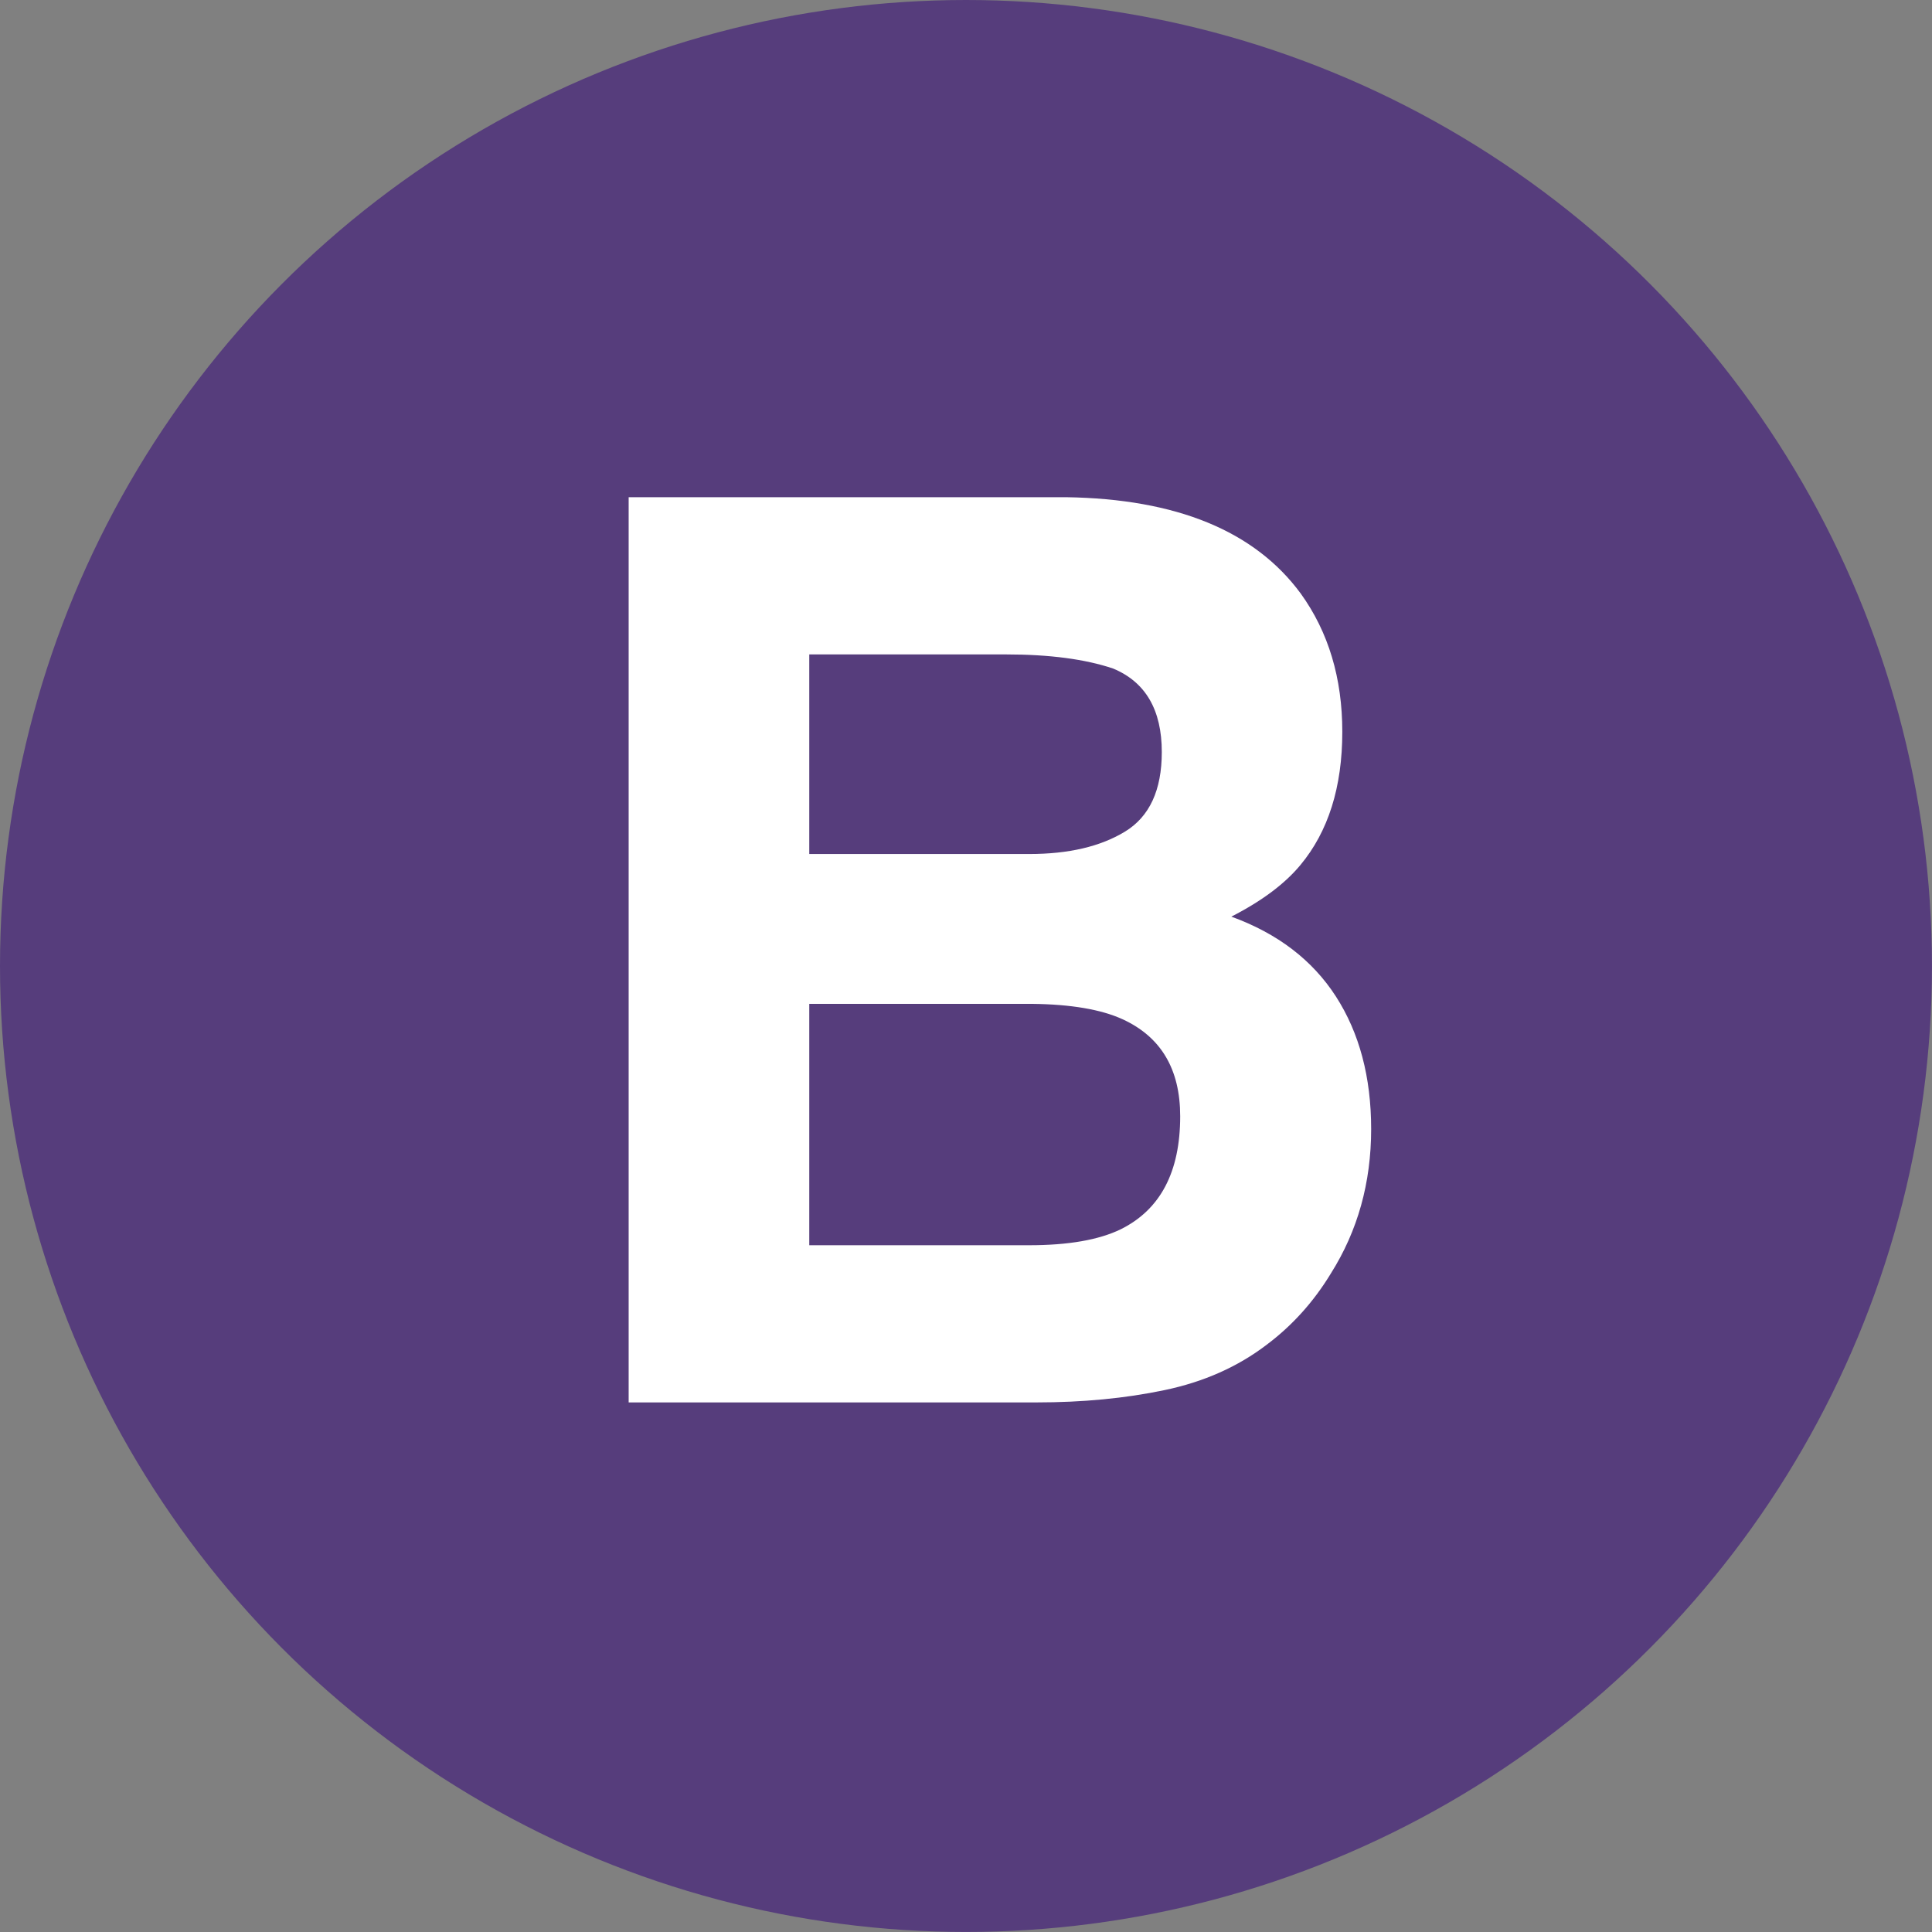 <?xml version="1.0" ?><!DOCTYPE svg  PUBLIC '-//W3C//DTD SVG 1.1//EN'  'http://www.w3.org/Graphics/SVG/1.1/DTD/svg11.dtd'><svg enable-background="new 0 0 53.763 53.763" height="53.763px" id="Layer_1" version="1.1" viewBox="0 0 53.763 53.763" width="53.763px" xml:space="preserve" xmlns="http://www.w3.org/2000/svg" xmlns:xlink="http://www.w3.org/1999/xlink"><rect x="0" y="0" width="53.763" height="53.763" fill="#808080" stroke="none"/><circle cx="26.881" cy="26.881" r="26.881" fill="#563D7C"/><g><path d="M36.198,16.519c0.771,1.071,1.155,2.353,1.155,3.845c0,1.538-0.389,2.774-1.166,3.708   c-0.435,0.524-1.075,1.003-1.922,1.436c1.286,0.467,2.256,1.208,2.91,2.221c0.654,1.015,0.981,2.245,0.981,3.691   c0,1.493-0.374,2.832-1.121,4.017c-0.477,0.786-1.071,1.447-1.784,1.982c-0.805,0.615-1.753,1.037-2.847,1.265   c-1.093,0.229-2.279,0.342-3.56,0.342h-11.35v-25.19h12.173C32.741,13.882,34.917,14.776,36.198,16.519z M22.52,18.211v5.554h6.123   c1.094,0,1.981-0.208,2.664-0.624c0.682-0.416,1.023-1.154,1.023-2.213c0-1.173-0.451-1.948-1.354-2.324   c-0.778-0.262-1.771-0.393-2.977-0.393H22.52z M22.52,27.935v6.717h6.116c1.092,0,1.942-0.148,2.551-0.444   c1.104-0.547,1.655-1.595,1.655-3.145c0-1.31-0.534-2.21-1.604-2.7c-0.597-0.273-1.436-0.416-2.518-0.428H22.52z" fill="#FFFFFF"/></g></svg>

